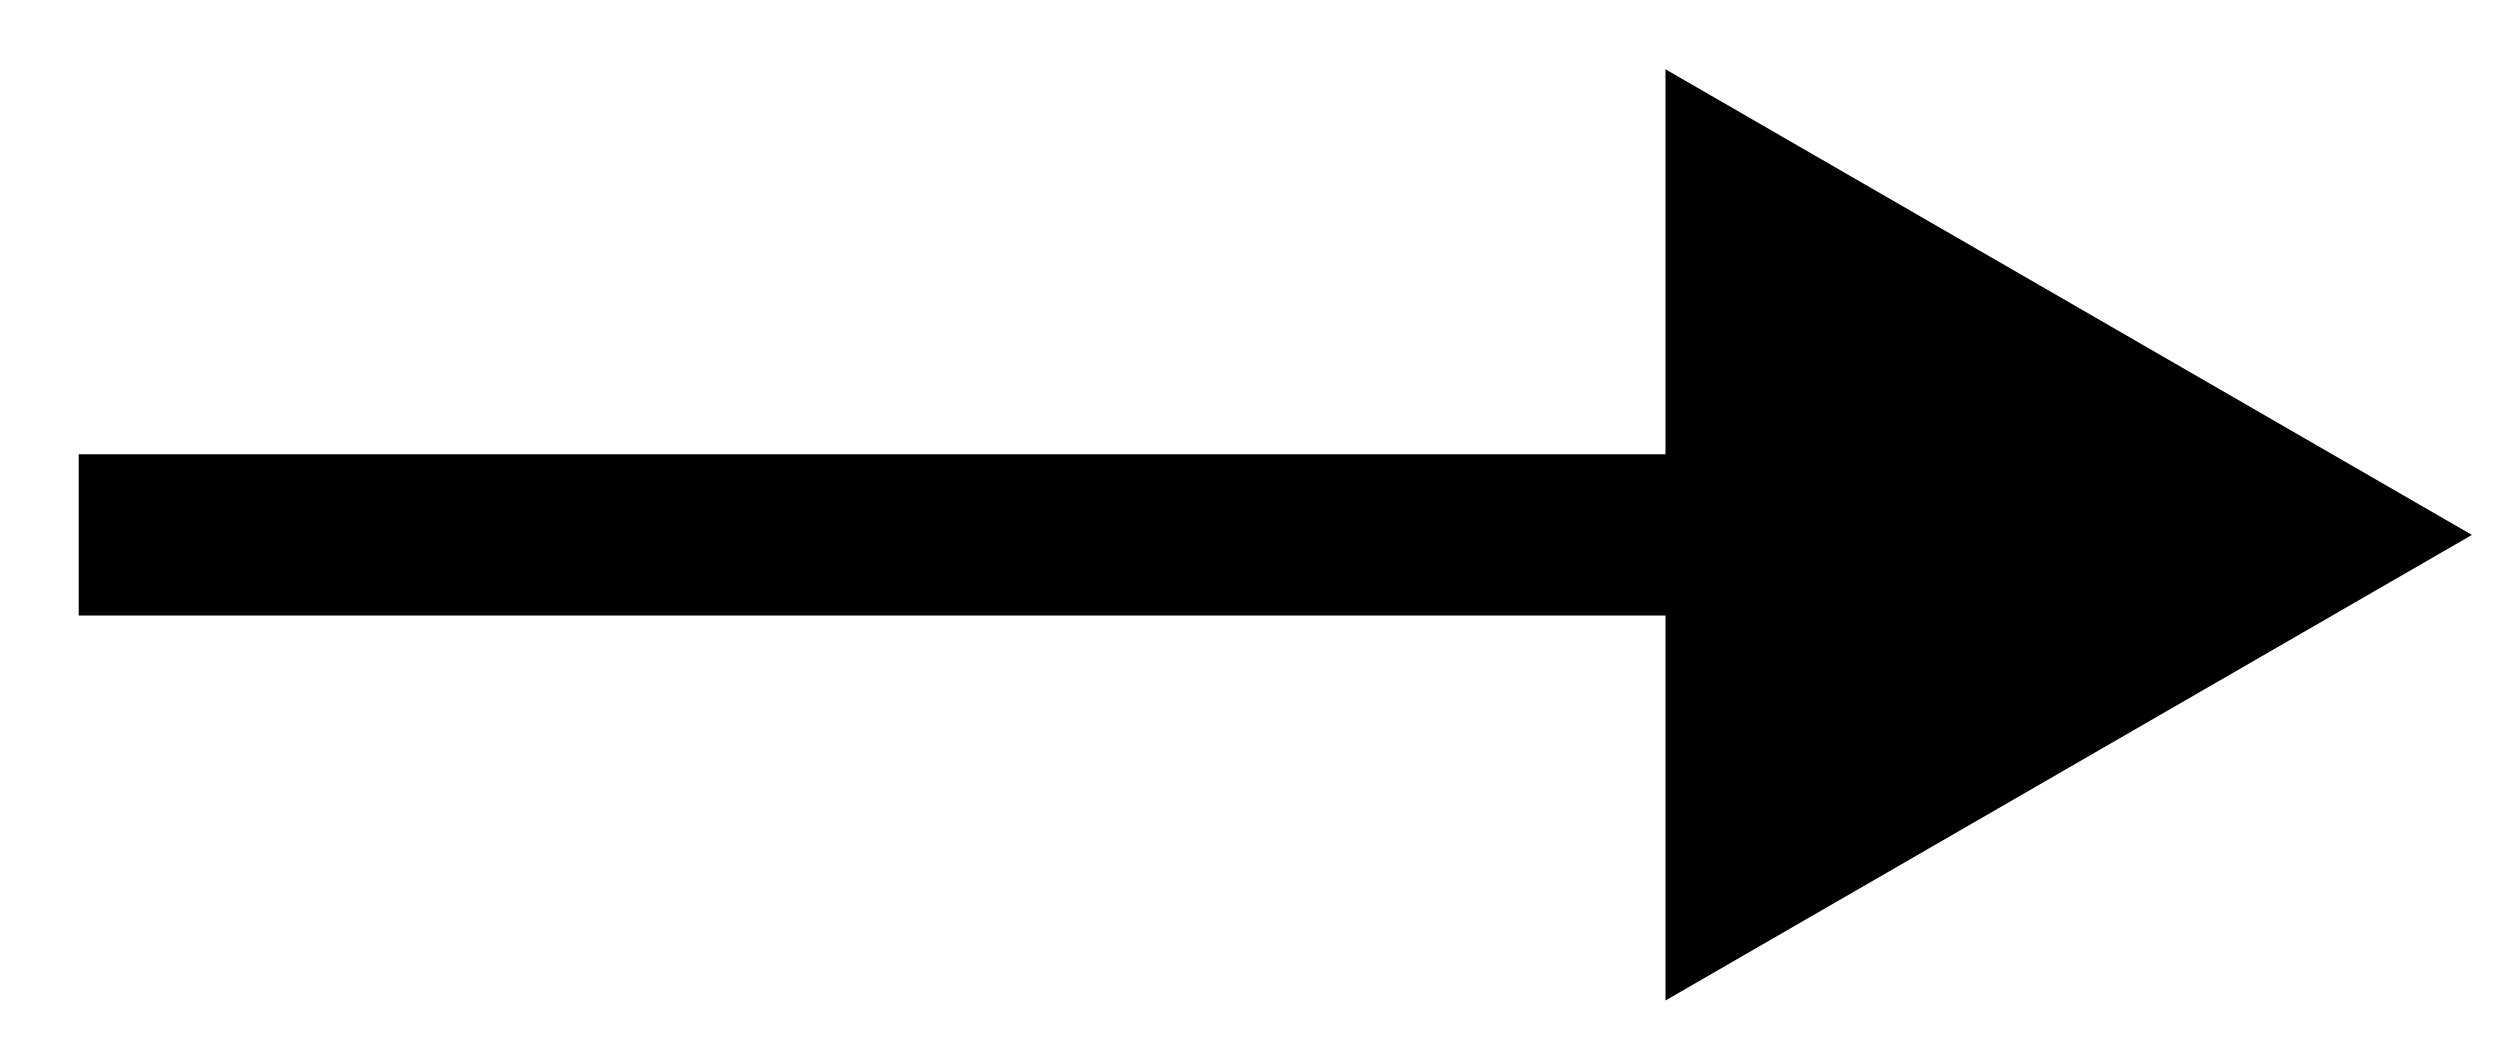 <svg width="31" height="13" viewBox="0 0 31 13" fill="none" xmlns="http://www.w3.org/2000/svg">
<path d="M30.652 6.633L20.652 0.859V12.406L30.652 6.633ZM0.976 7.633H21.652V5.633H0.976V7.633Z" fill="black"/>
</svg>
